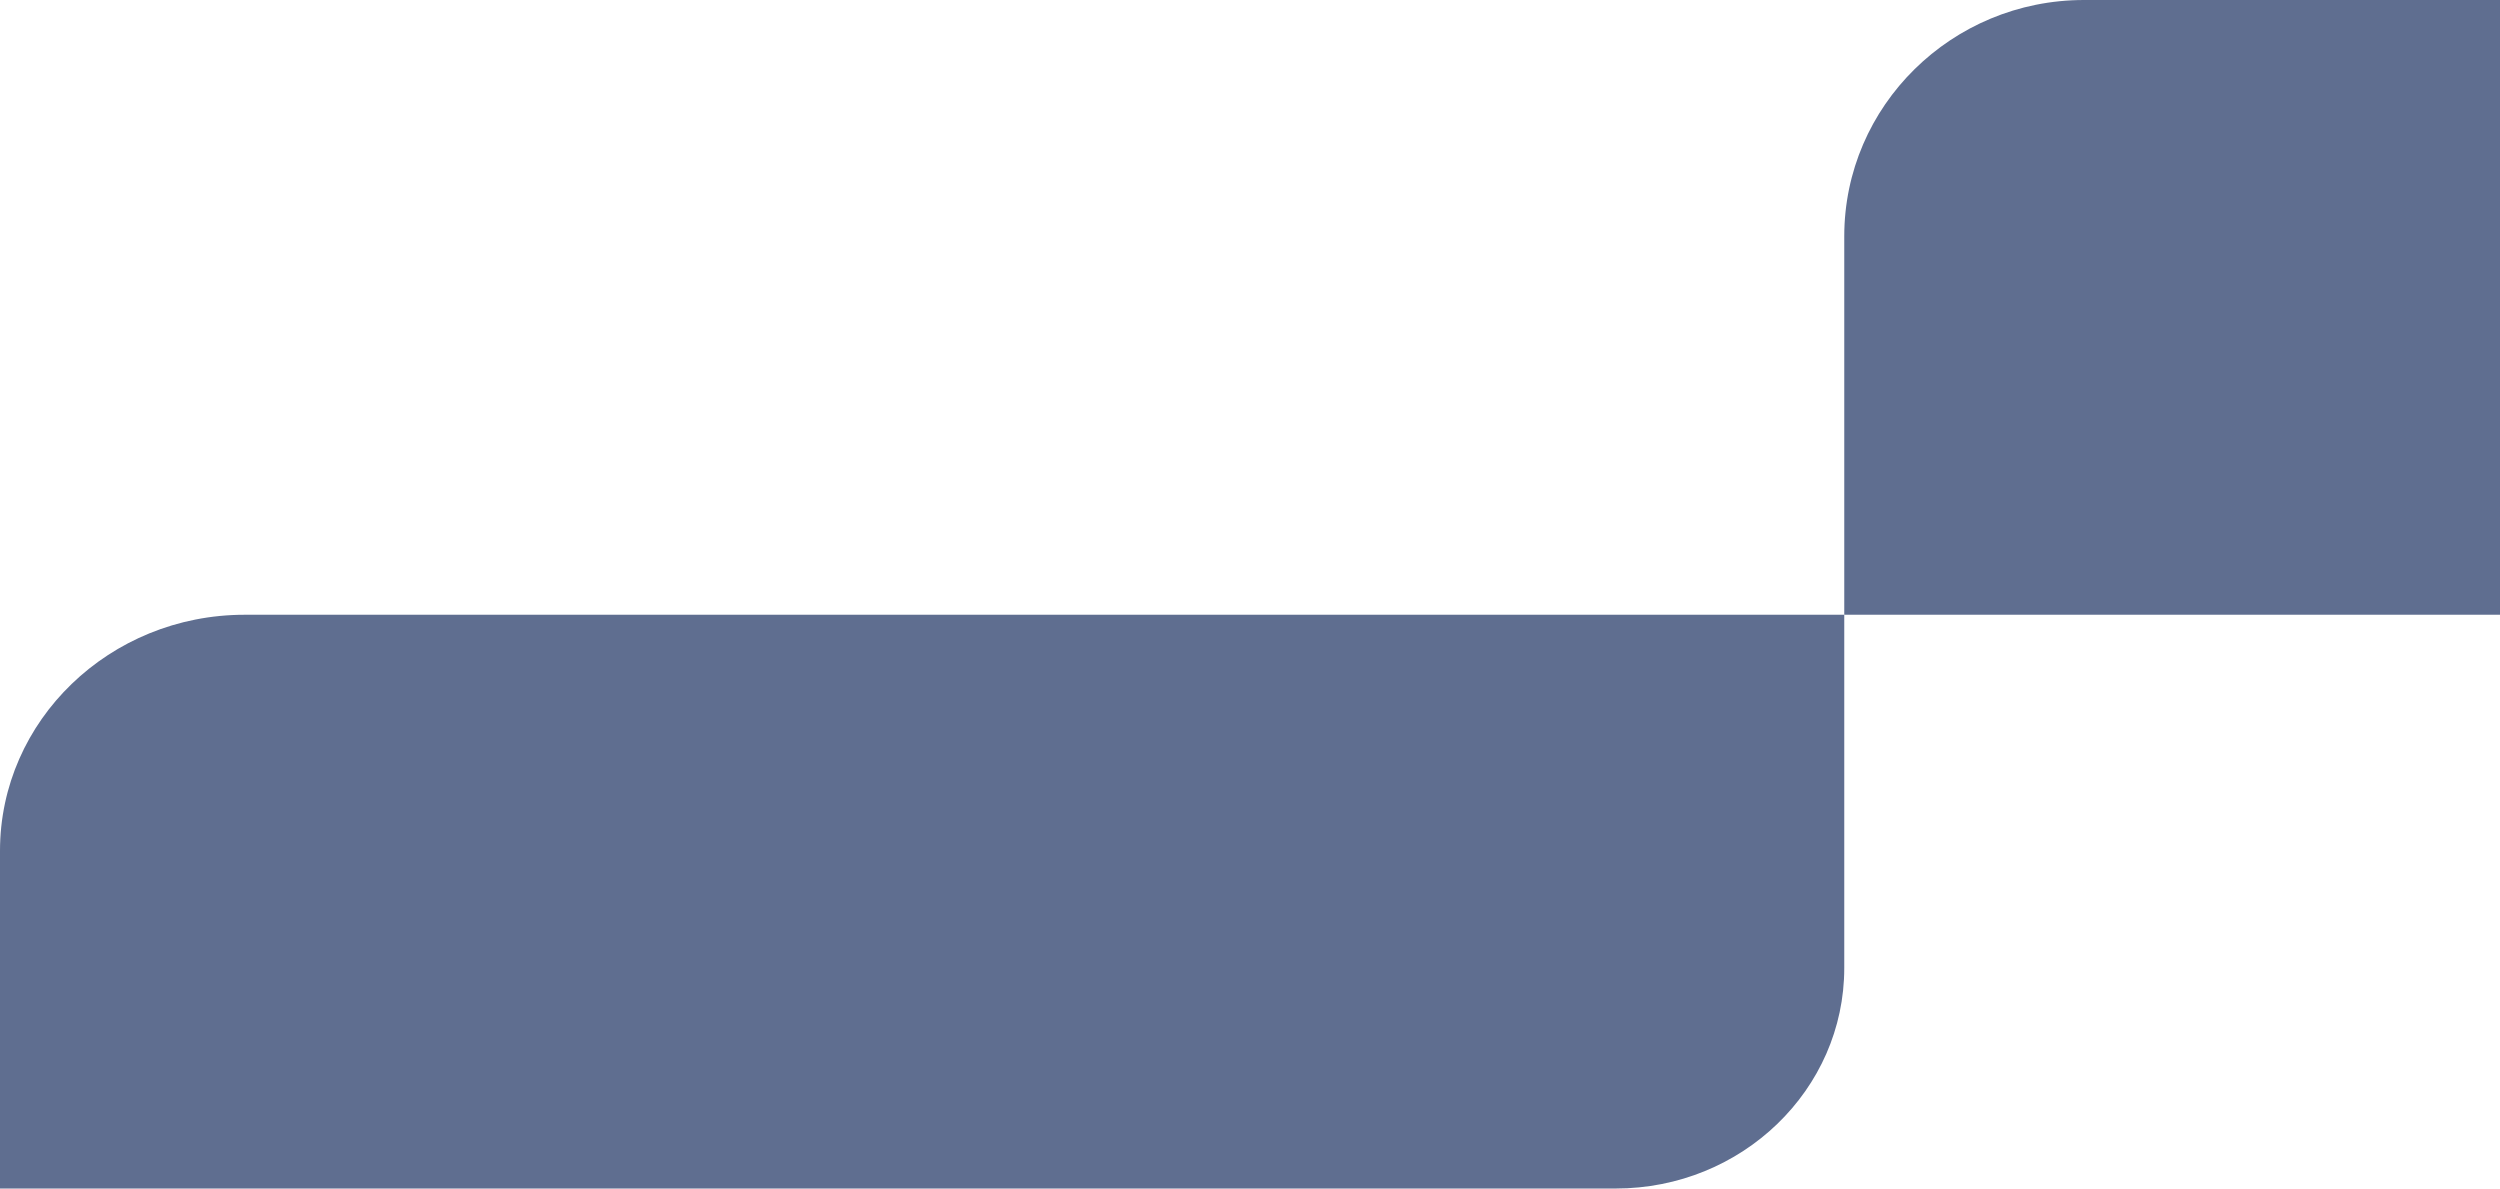 <svg  viewBox="0 0 61 29" fill="none" xmlns="http://www.w3.org/2000/svg">
<path d="M45 15H5.971C2.675 15 -3.8147e-06 17.581 -3.8147e-06 20.761V29H39.423C42.502 29 45 26.59 45 23.619V15Z" fill="#5F6E90"/>
<path d="M61 0H50.852C47.622 0 45 2.583 45 5.766V15H61V0Z" fill="#5F6E90"/>
</svg>
